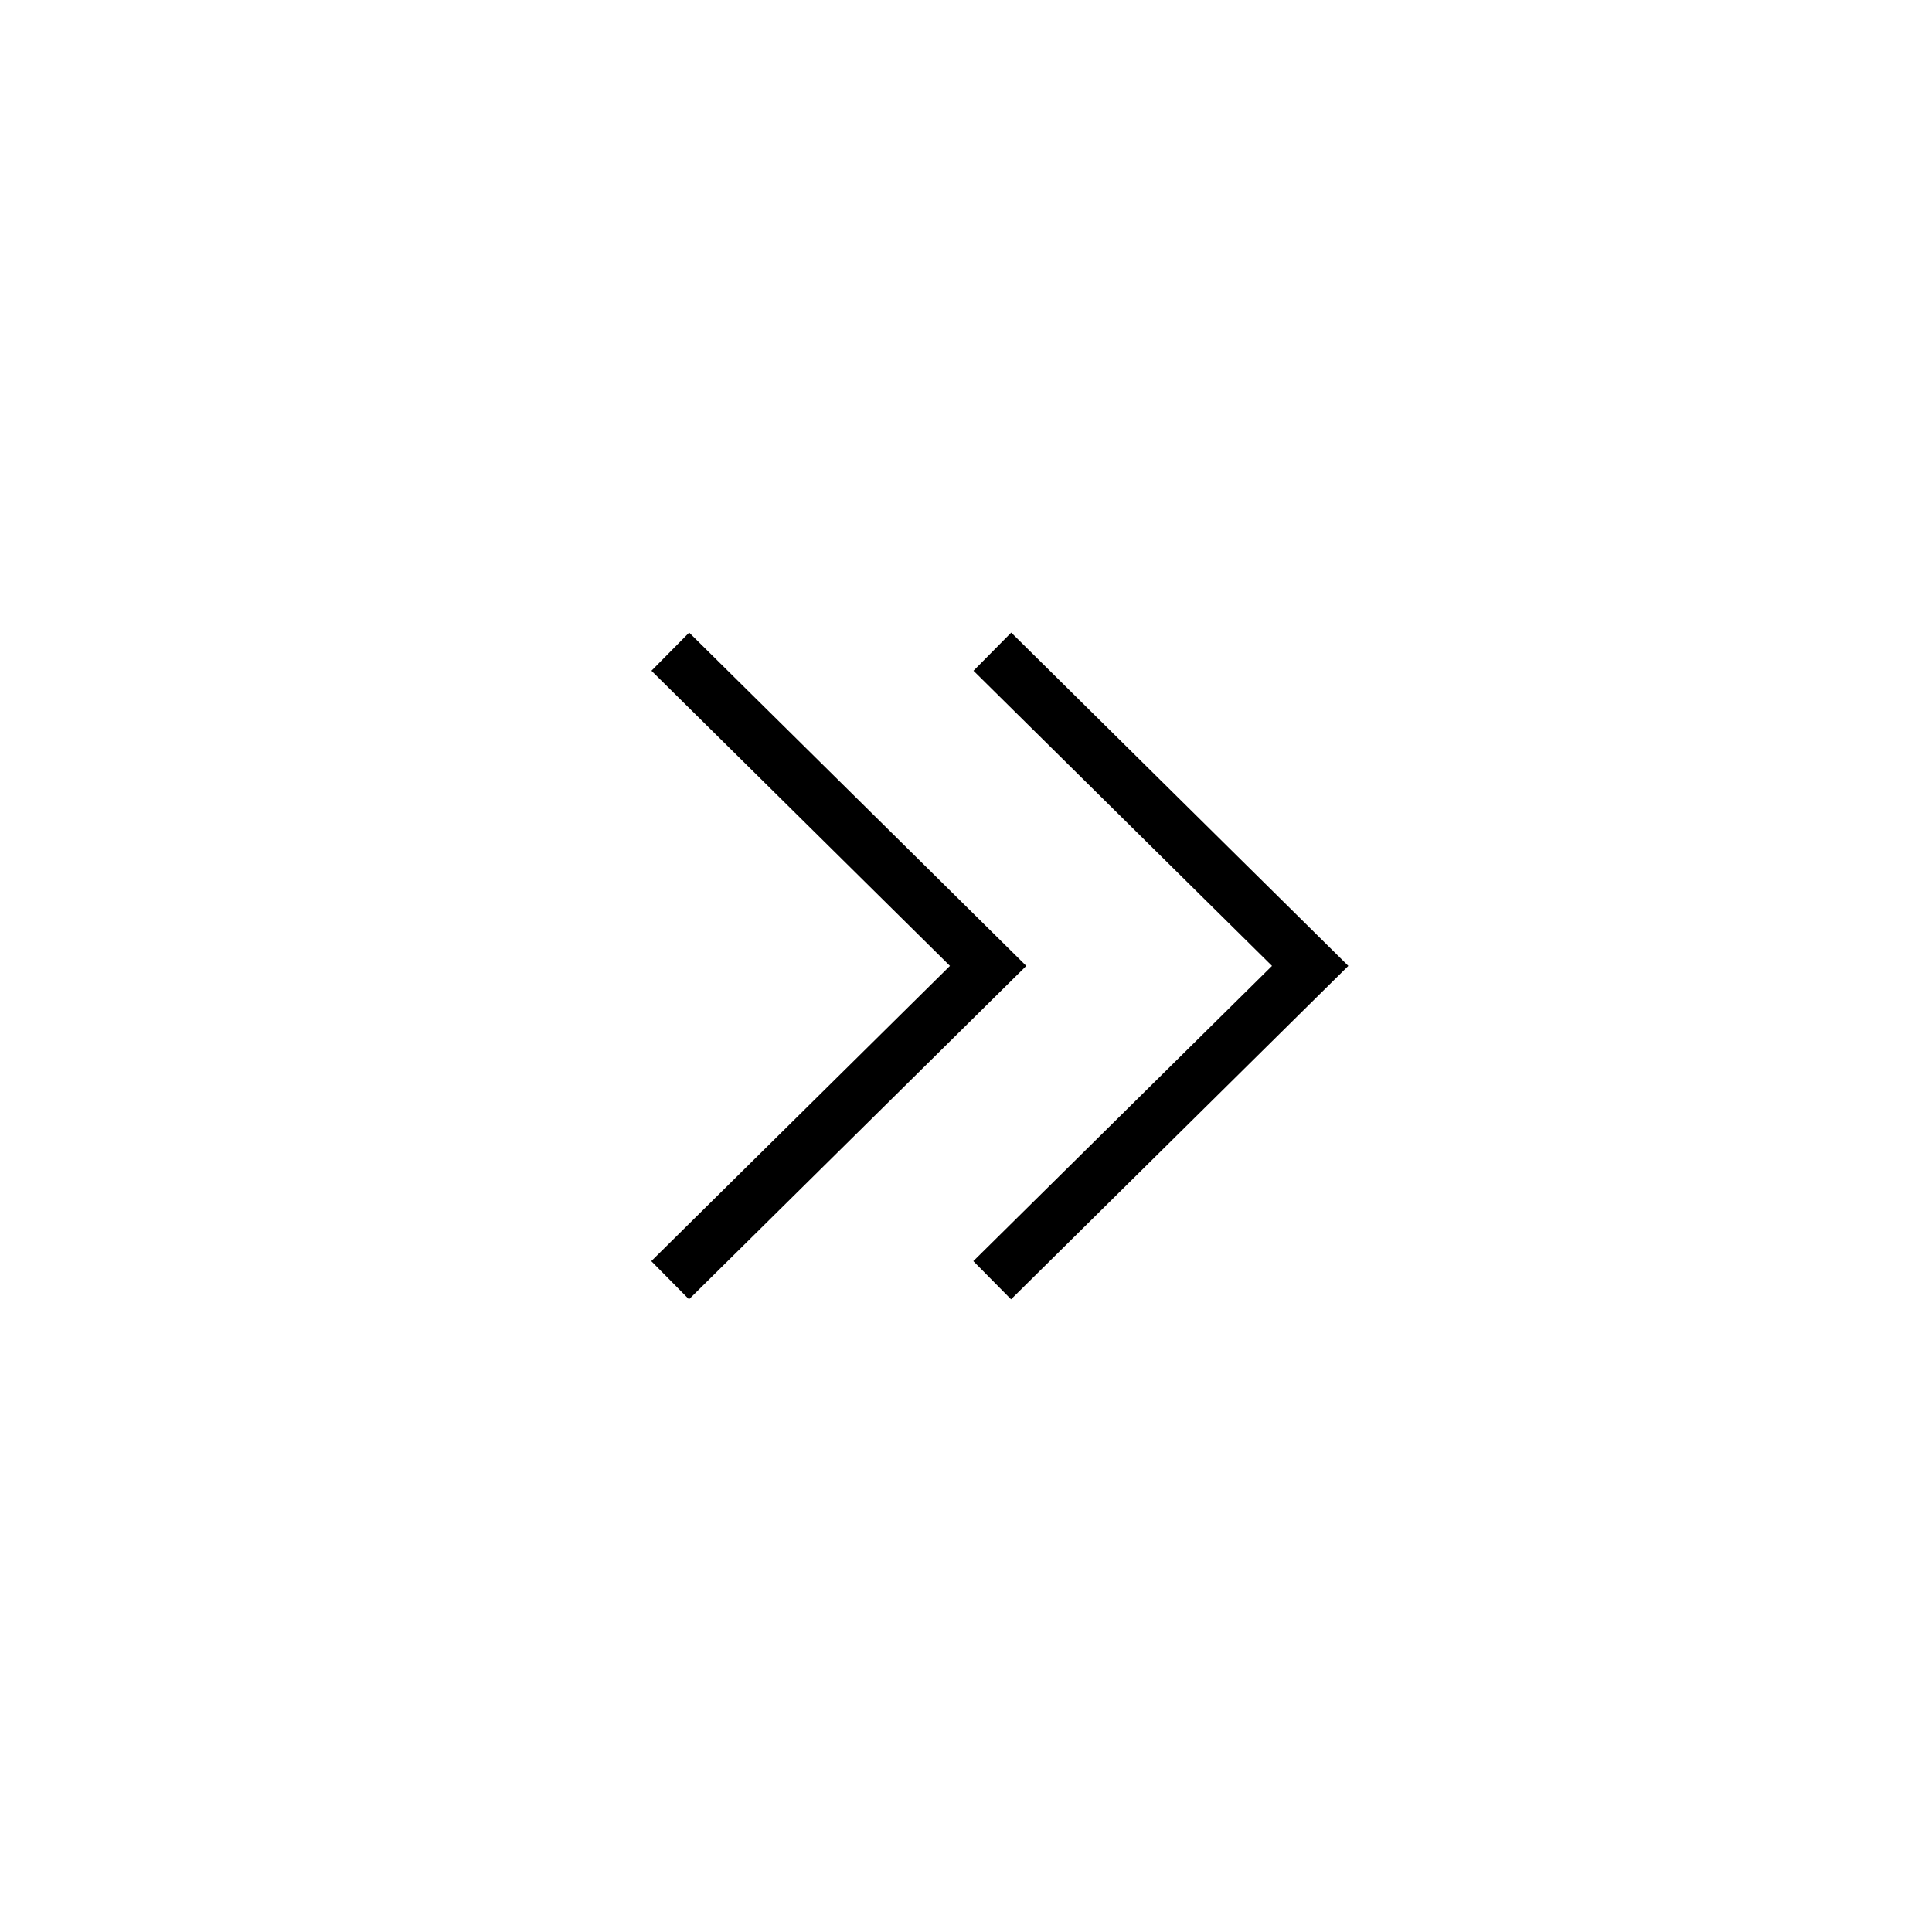 <svg xmlns="http://www.w3.org/2000/svg" width="36" height="36" version="1.1" viewBox="0 0 36 36">
  <path fill="none" fill-rule="evenodd" stroke="#000" stroke-width="1" d="M18.488,23.855 L24.413,17.998 L18.491,12.143 M12.487,23.855 L18.412,17.998 L12.49,12.143"/>
</svg>

